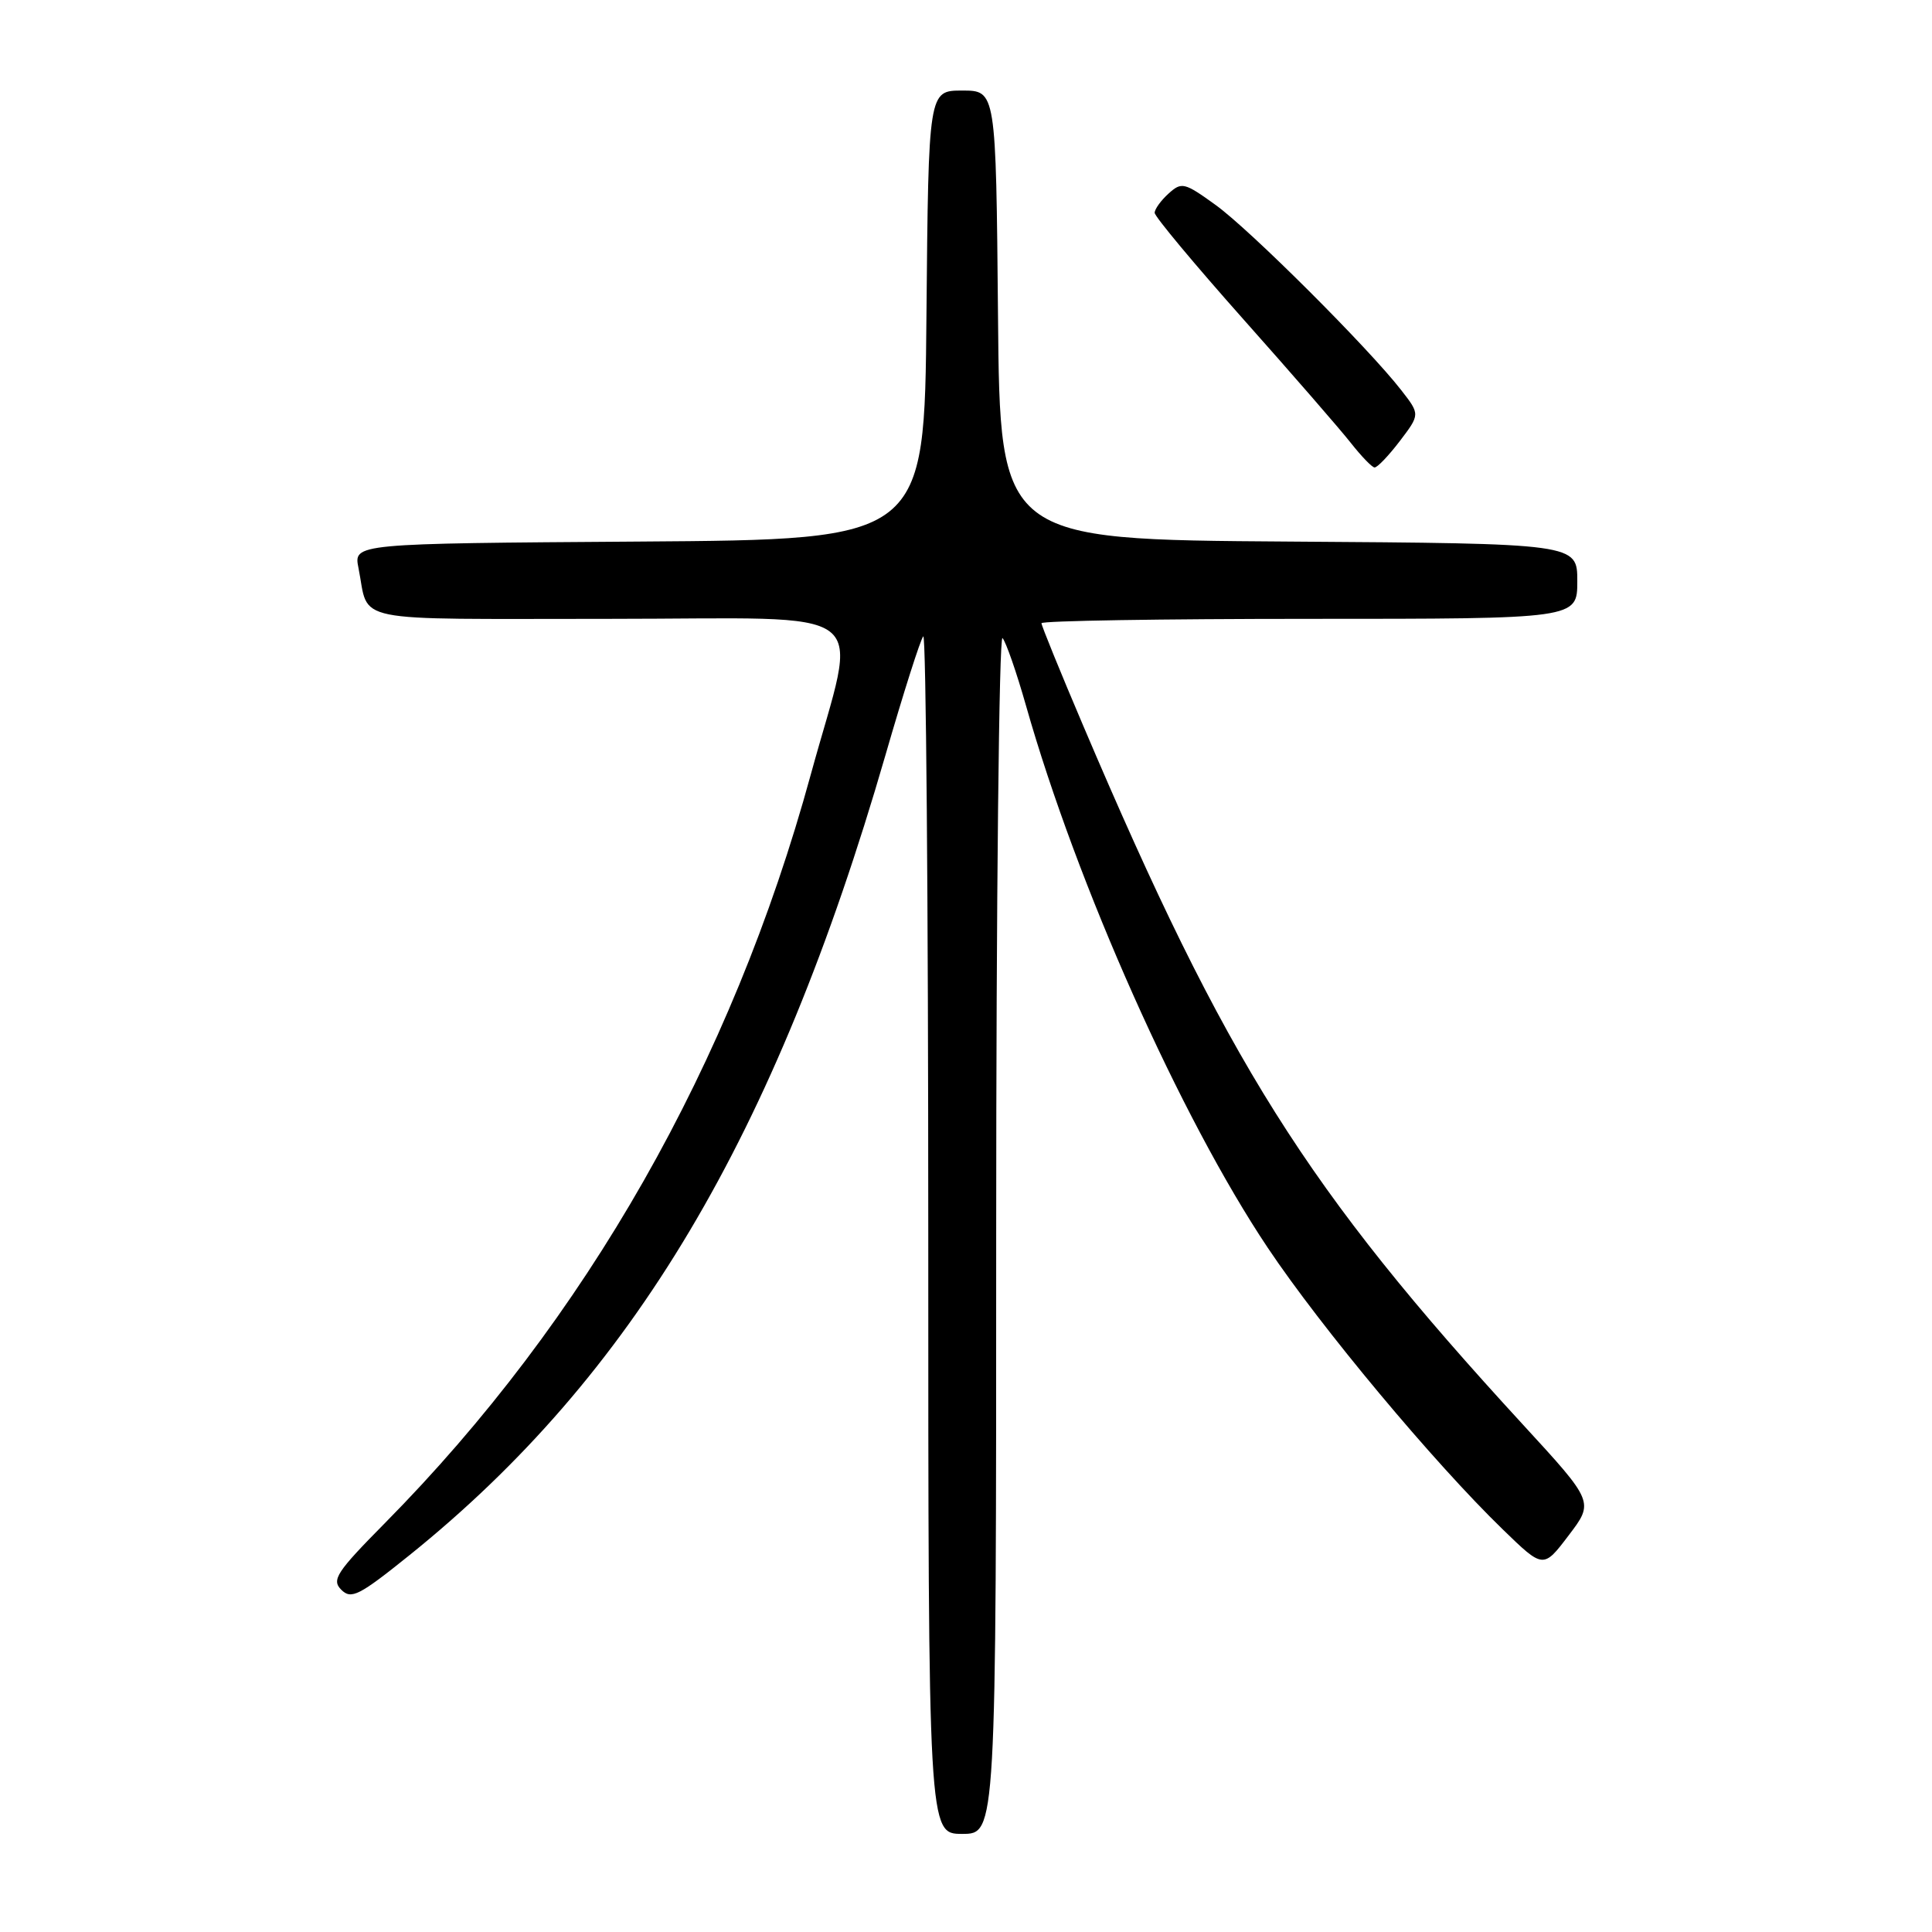 <?xml version="1.0" encoding="UTF-8" standalone="no"?>
<!DOCTYPE svg PUBLIC "-//W3C//DTD SVG 1.1//EN" "http://www.w3.org/Graphics/SVG/1.1/DTD/svg11.dtd" >
<svg xmlns="http://www.w3.org/2000/svg" xmlns:xlink="http://www.w3.org/1999/xlink" version="1.1" viewBox="0 0 256 256">
 <g >
 <path fill="currentColor"
d=" M 132.00 163.30 C 132.00 119.46 132.38 84.03 132.84 84.55 C 133.30 85.07 134.70 89.10 135.95 93.50 C 142.70 117.27 156.43 148.06 167.98 165.33 C 175.07 175.93 189.97 193.78 199.15 202.68 C 204.50 207.87 204.50 207.87 207.86 203.44 C 211.22 199.02 211.22 199.02 201.79 188.76 C 173.05 157.50 162.48 140.69 143.54 96.18 C 140.49 89.02 138.00 82.90 138.00 82.58 C 138.00 82.26 153.97 82.00 173.50 82.00 C 209.00 82.00 209.00 82.00 209.00 77.01 C 209.00 72.02 209.00 72.02 170.75 71.76 C 132.50 71.50 132.50 71.50 132.24 41.75 C 131.97 12.00 131.97 12.00 127.50 12.00 C 123.03 12.00 123.03 12.00 122.76 41.75 C 122.50 71.50 122.50 71.50 84.67 71.76 C 46.85 72.02 46.85 72.02 47.50 75.26 C 48.99 82.67 45.69 82.00 80.66 82.00 C 116.80 82.00 113.73 79.63 107.43 102.64 C 96.96 140.93 77.68 174.82 50.99 201.83 C 44.58 208.32 43.91 209.34 45.22 210.65 C 46.54 211.97 47.58 211.44 54.27 206.06 C 83.82 182.28 102.70 150.55 117.30 100.15 C 119.71 91.81 121.98 84.68 122.34 84.32 C 122.70 83.96 123.00 119.52 123.00 163.33 C 123.00 243.00 123.00 243.00 127.50 243.00 C 132.00 243.00 132.00 243.00 132.00 163.30 Z  M 185.47 58.46 C 188.17 54.91 188.17 54.91 185.68 51.71 C 181.32 46.10 165.66 30.47 161.09 27.17 C 156.94 24.17 156.57 24.08 154.84 25.65 C 153.83 26.56 153.00 27.71 153.00 28.20 C 153.00 28.69 158.29 35.03 164.75 42.30 C 171.21 49.56 177.62 56.94 179.00 58.70 C 180.38 60.45 181.78 61.91 182.13 61.94 C 182.48 61.98 183.98 60.41 185.47 58.46 Z "/>
</g>
</svg>